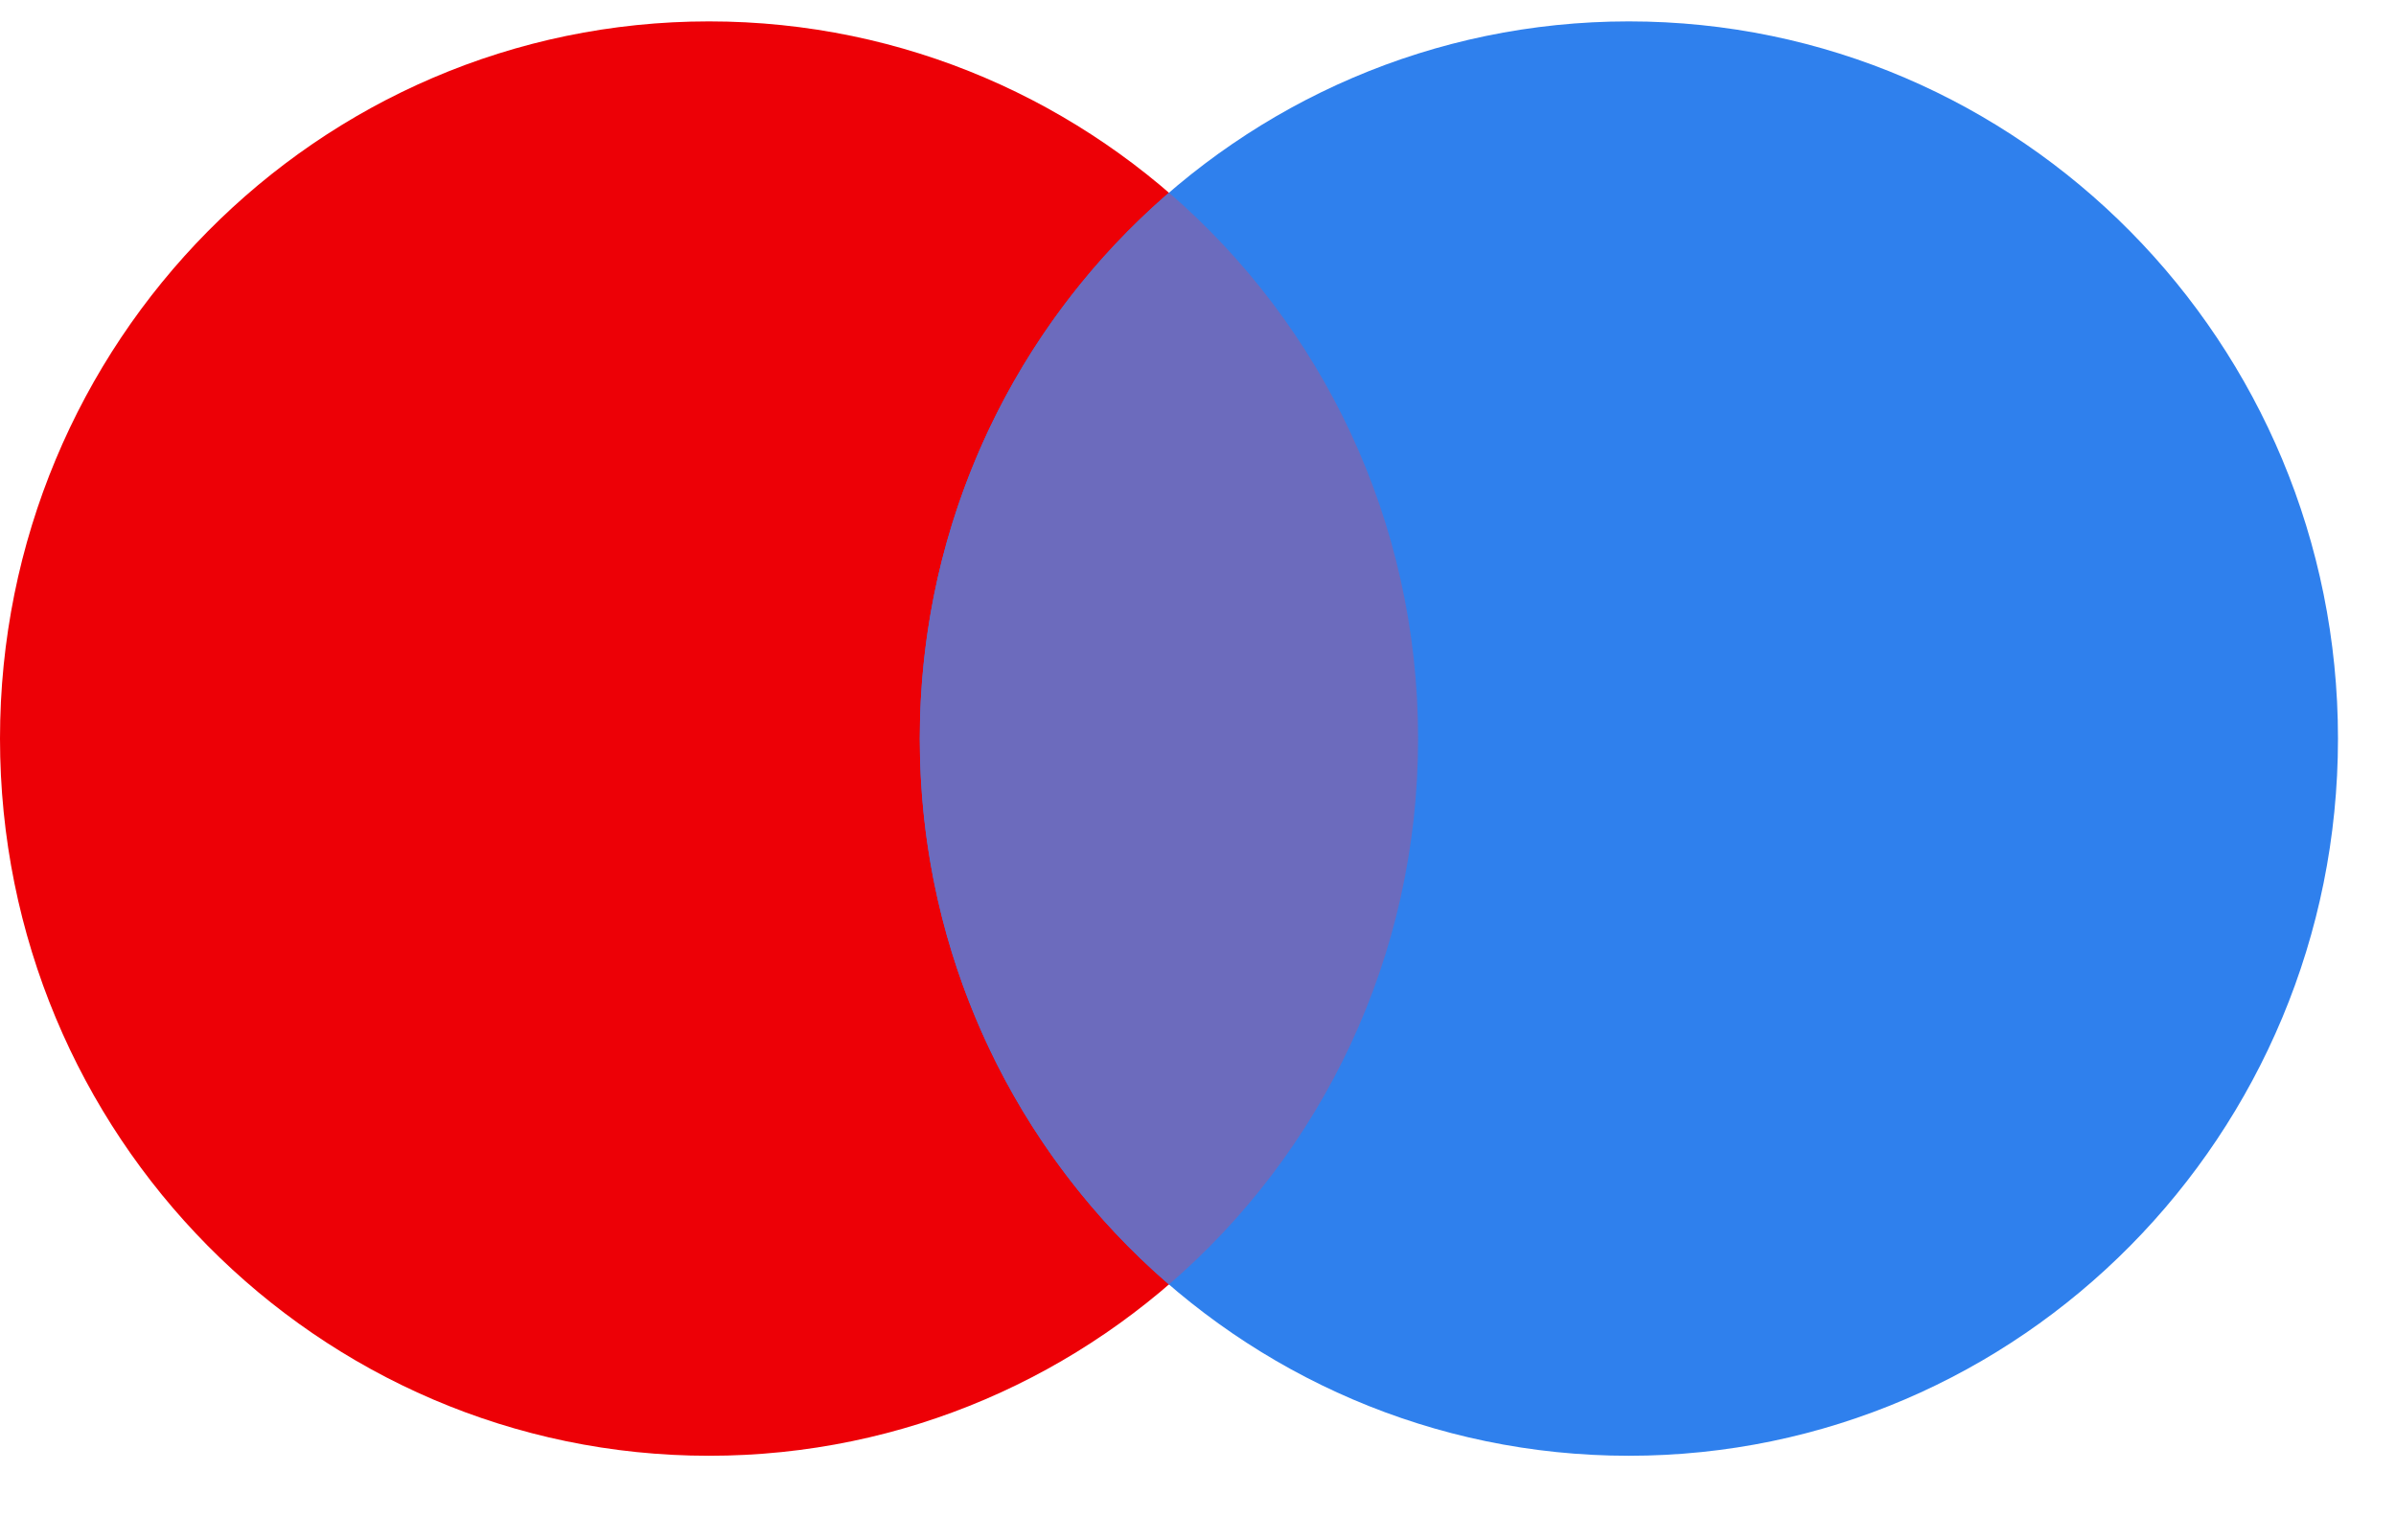 <svg width="28" height="18" viewBox="0 0 28 18" fill="none" xmlns="http://www.w3.org/2000/svg">
<path d="M16.572 8.632C16.572 13.262 12.862 17.014 8.286 17.014C3.71 17.014 0 13.262 0 8.632C0 4.003 3.71 0.25 8.286 0.25C12.862 0.25 16.572 4.003 16.572 8.632Z" fill="#ED0006"/>
<path d="M27.322 8.632C27.322 13.262 23.612 17.014 19.035 17.014C14.459 17.014 10.749 13.262 10.749 8.632C10.749 4.003 14.459 0.25 19.035 0.25C23.612 0.25 27.322 4.003 27.322 8.632Z" fill="#2F80ED"/>
<path fill-rule="evenodd" clip-rule="evenodd" d="M13.661 2.252C15.442 3.79 16.572 6.078 16.572 8.632C16.572 11.187 15.442 13.475 13.661 15.012C11.879 13.475 10.749 11.187 10.749 8.632C10.749 6.078 11.879 3.79 13.661 2.252Z" fill="#6C6BBD"/>
</svg>
